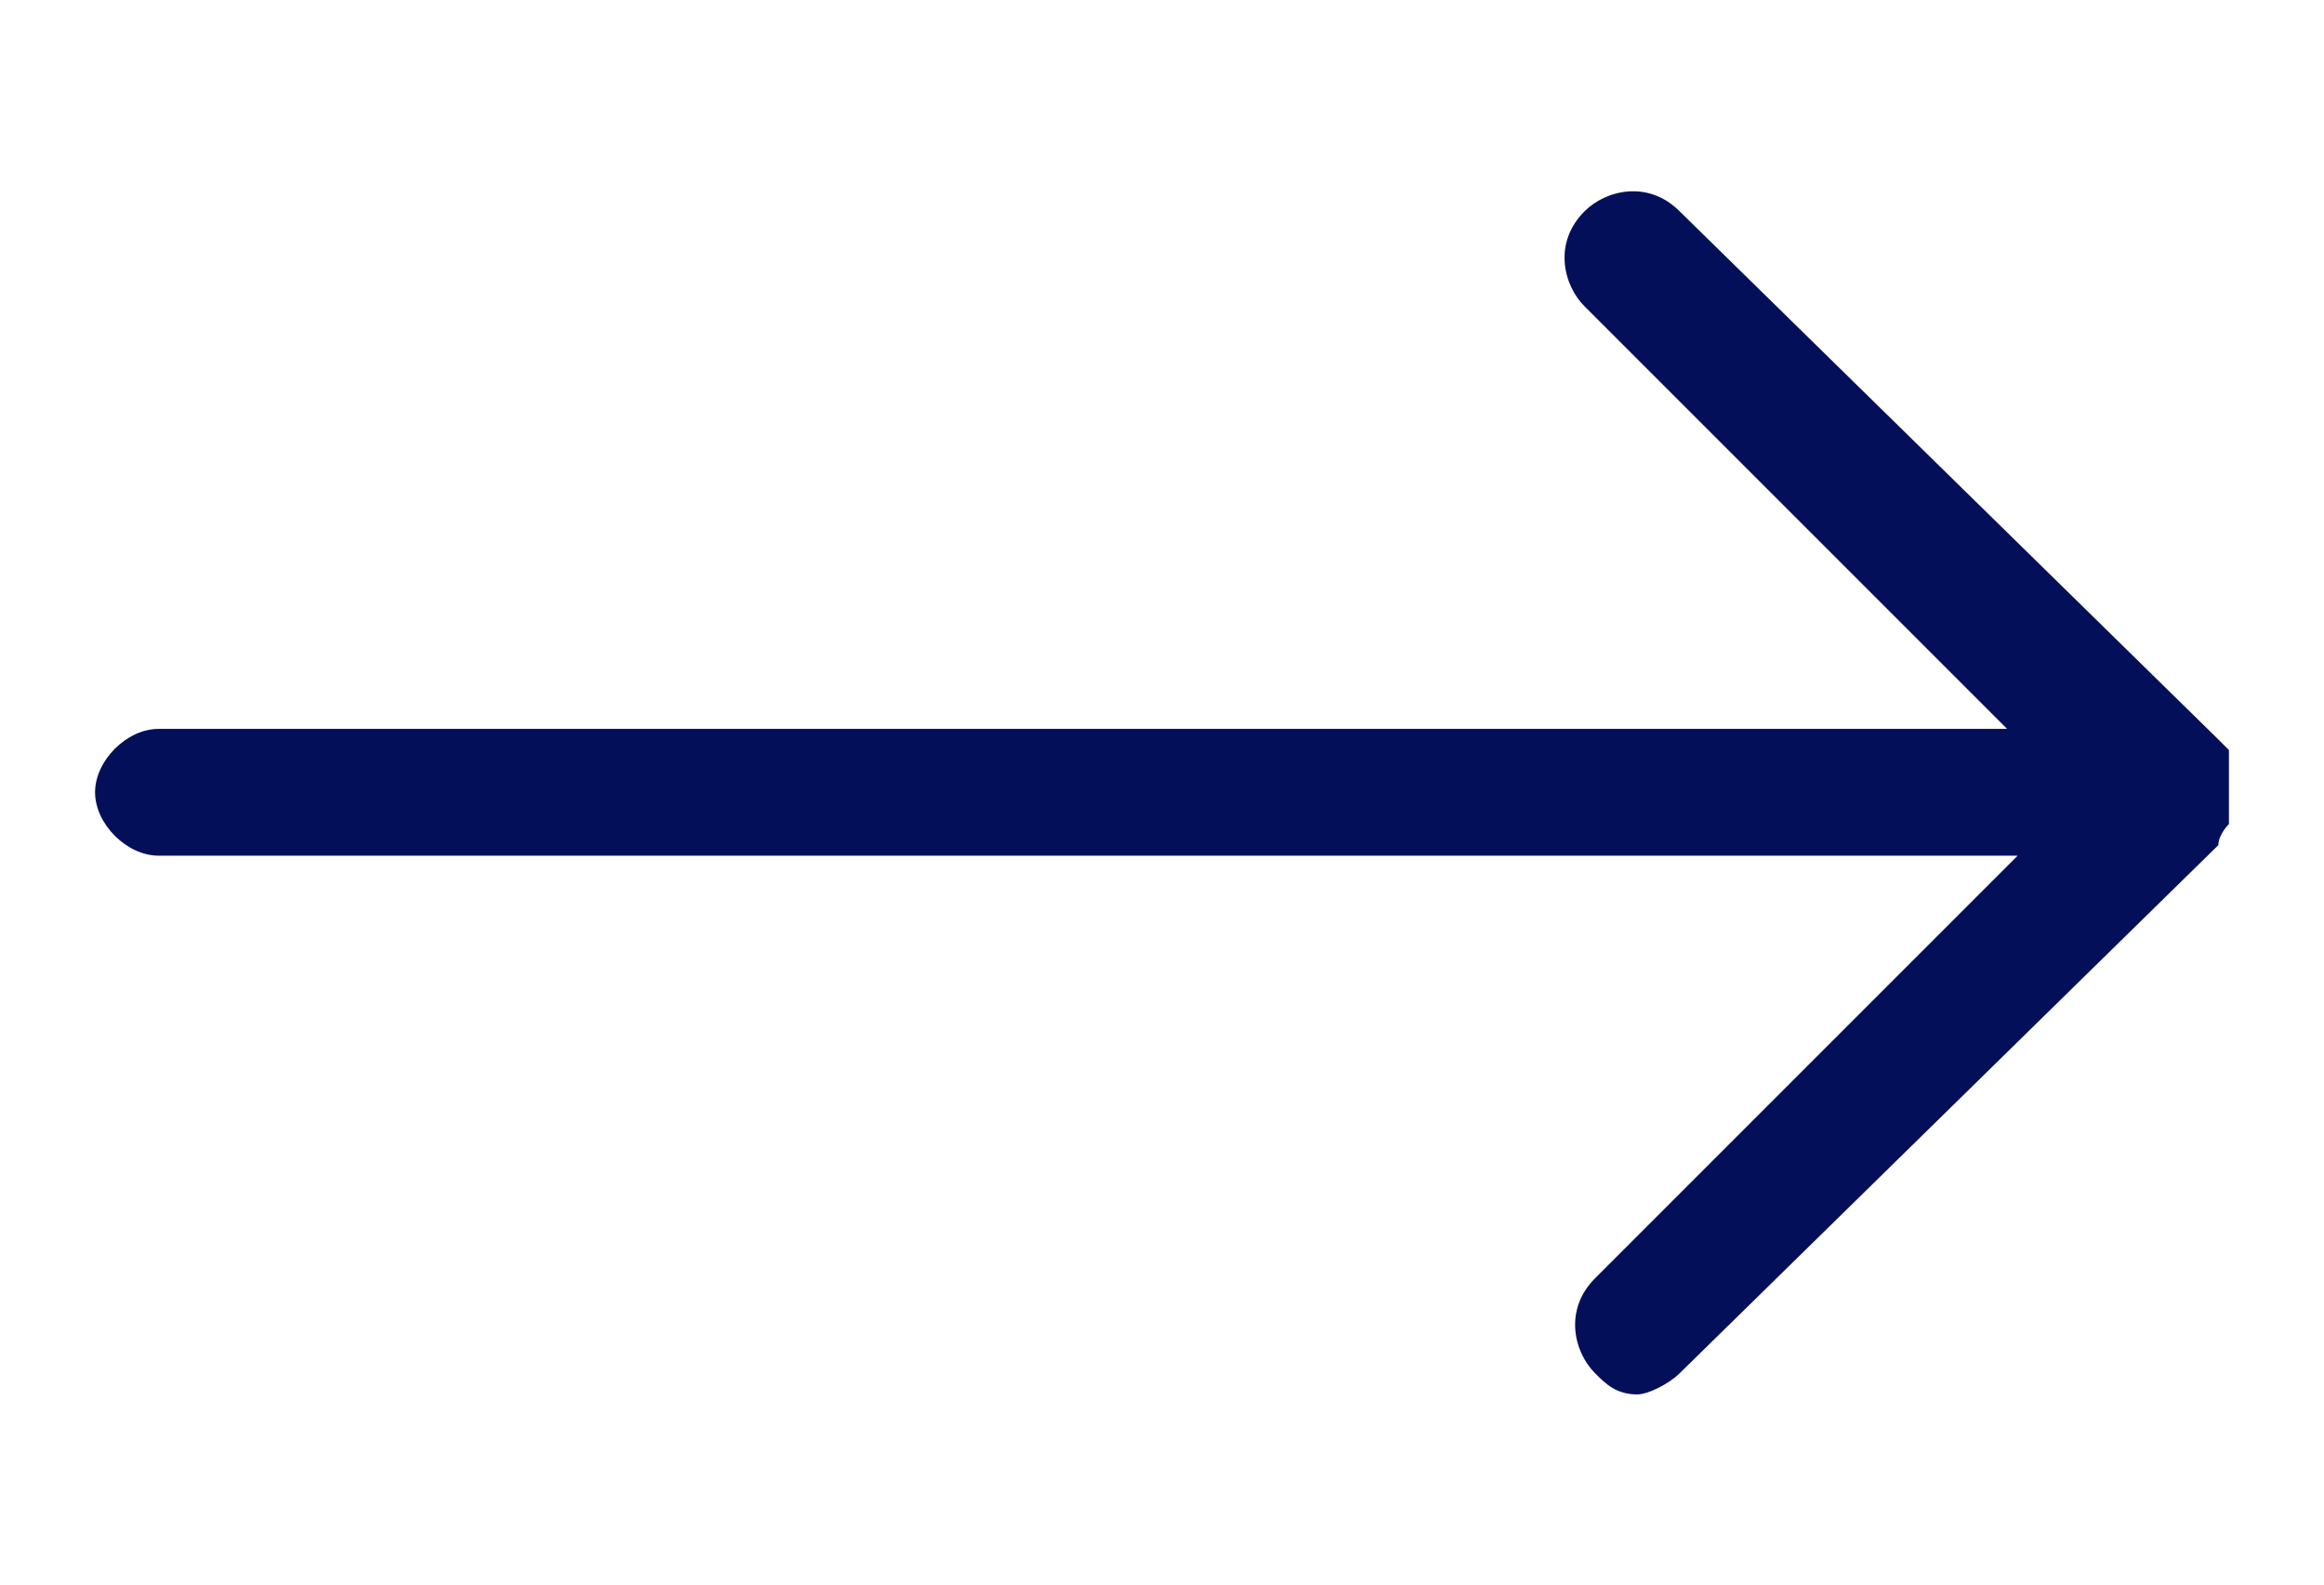 <?xml version="1.0" encoding="utf-8"?>
<!-- Generator: Adobe Illustrator 26.3.1, SVG Export Plug-In . SVG Version: 6.00 Build 0)  -->
<svg version="1.1" id="Layer_1" xmlns="http://www.w3.org/2000/svg" xmlns:xlink="http://www.w3.org/1999/xlink" x="0px" y="0px"
	 viewBox="0 0 22 15" style="enable-background:new 0 0 22 15;" xml:space="preserve">
<style type="text/css">
	.st0{fill:#FFFFFF;}
	.st1{fill:#031059;}
	.st2{fill:#E01F26;}
	.st3{fill-rule:evenodd;clip-rule:evenodd;fill:#FFFFFF;}
	.st4{fill-rule:evenodd;clip-rule:evenodd;fill:#E01F26;}
	.st5{fill:#9D9D9D;}
	.st6{fill:#35E01F;}
	.st7{fill:#298CFF;}
	.st8{fill:none;stroke:#031059;stroke-width:2;stroke-linecap:round;stroke-linejoin:round;}
	.st9{fill:none;stroke:#FFFFFF;stroke-width:2;stroke-linecap:round;stroke-linejoin:round;}
	.st10{fill-rule:evenodd;clip-rule:evenodd;fill:#091432;}
	.st11{fill-rule:evenodd;clip-rule:evenodd;fill:#101742;}
	.st12{fill-rule:evenodd;clip-rule:evenodd;fill:#DF1F26;}
</style>
<path id="Path_354" class="st1" d="M21.1,7.8C21.1,7.8,21,7.9,21,8L15.9,13c-0.1,0.1-0.3,0.2-0.4,0.2c-0.2,0-0.3-0.1-0.4-0.2
	c-0.2-0.2-0.3-0.6,0-0.9c0,0,0,0,0,0l4-4H1.5c-0.3,0-0.6-0.3-0.6-0.6c0-0.3,0.3-0.6,0.6-0.6H19l-4-4c-0.2-0.2-0.3-0.6,0-0.9
	c0,0,0,0,0,0c0.2-0.2,0.6-0.3,0.9,0c0,0,0,0,0,0L21,7c0,0,0,0,0,0c0,0,0,0,0.1,0.1c0,0,0,0,0,0.1c0,0,0,0,0,0c0,0,0,0.1,0,0.1
	c0,0,0,0,0,0c0,0.1,0,0.2,0,0.3l0,0C21.1,7.7,21.1,7.7,21.1,7.8L21.1,7.8z"/>
</svg>
